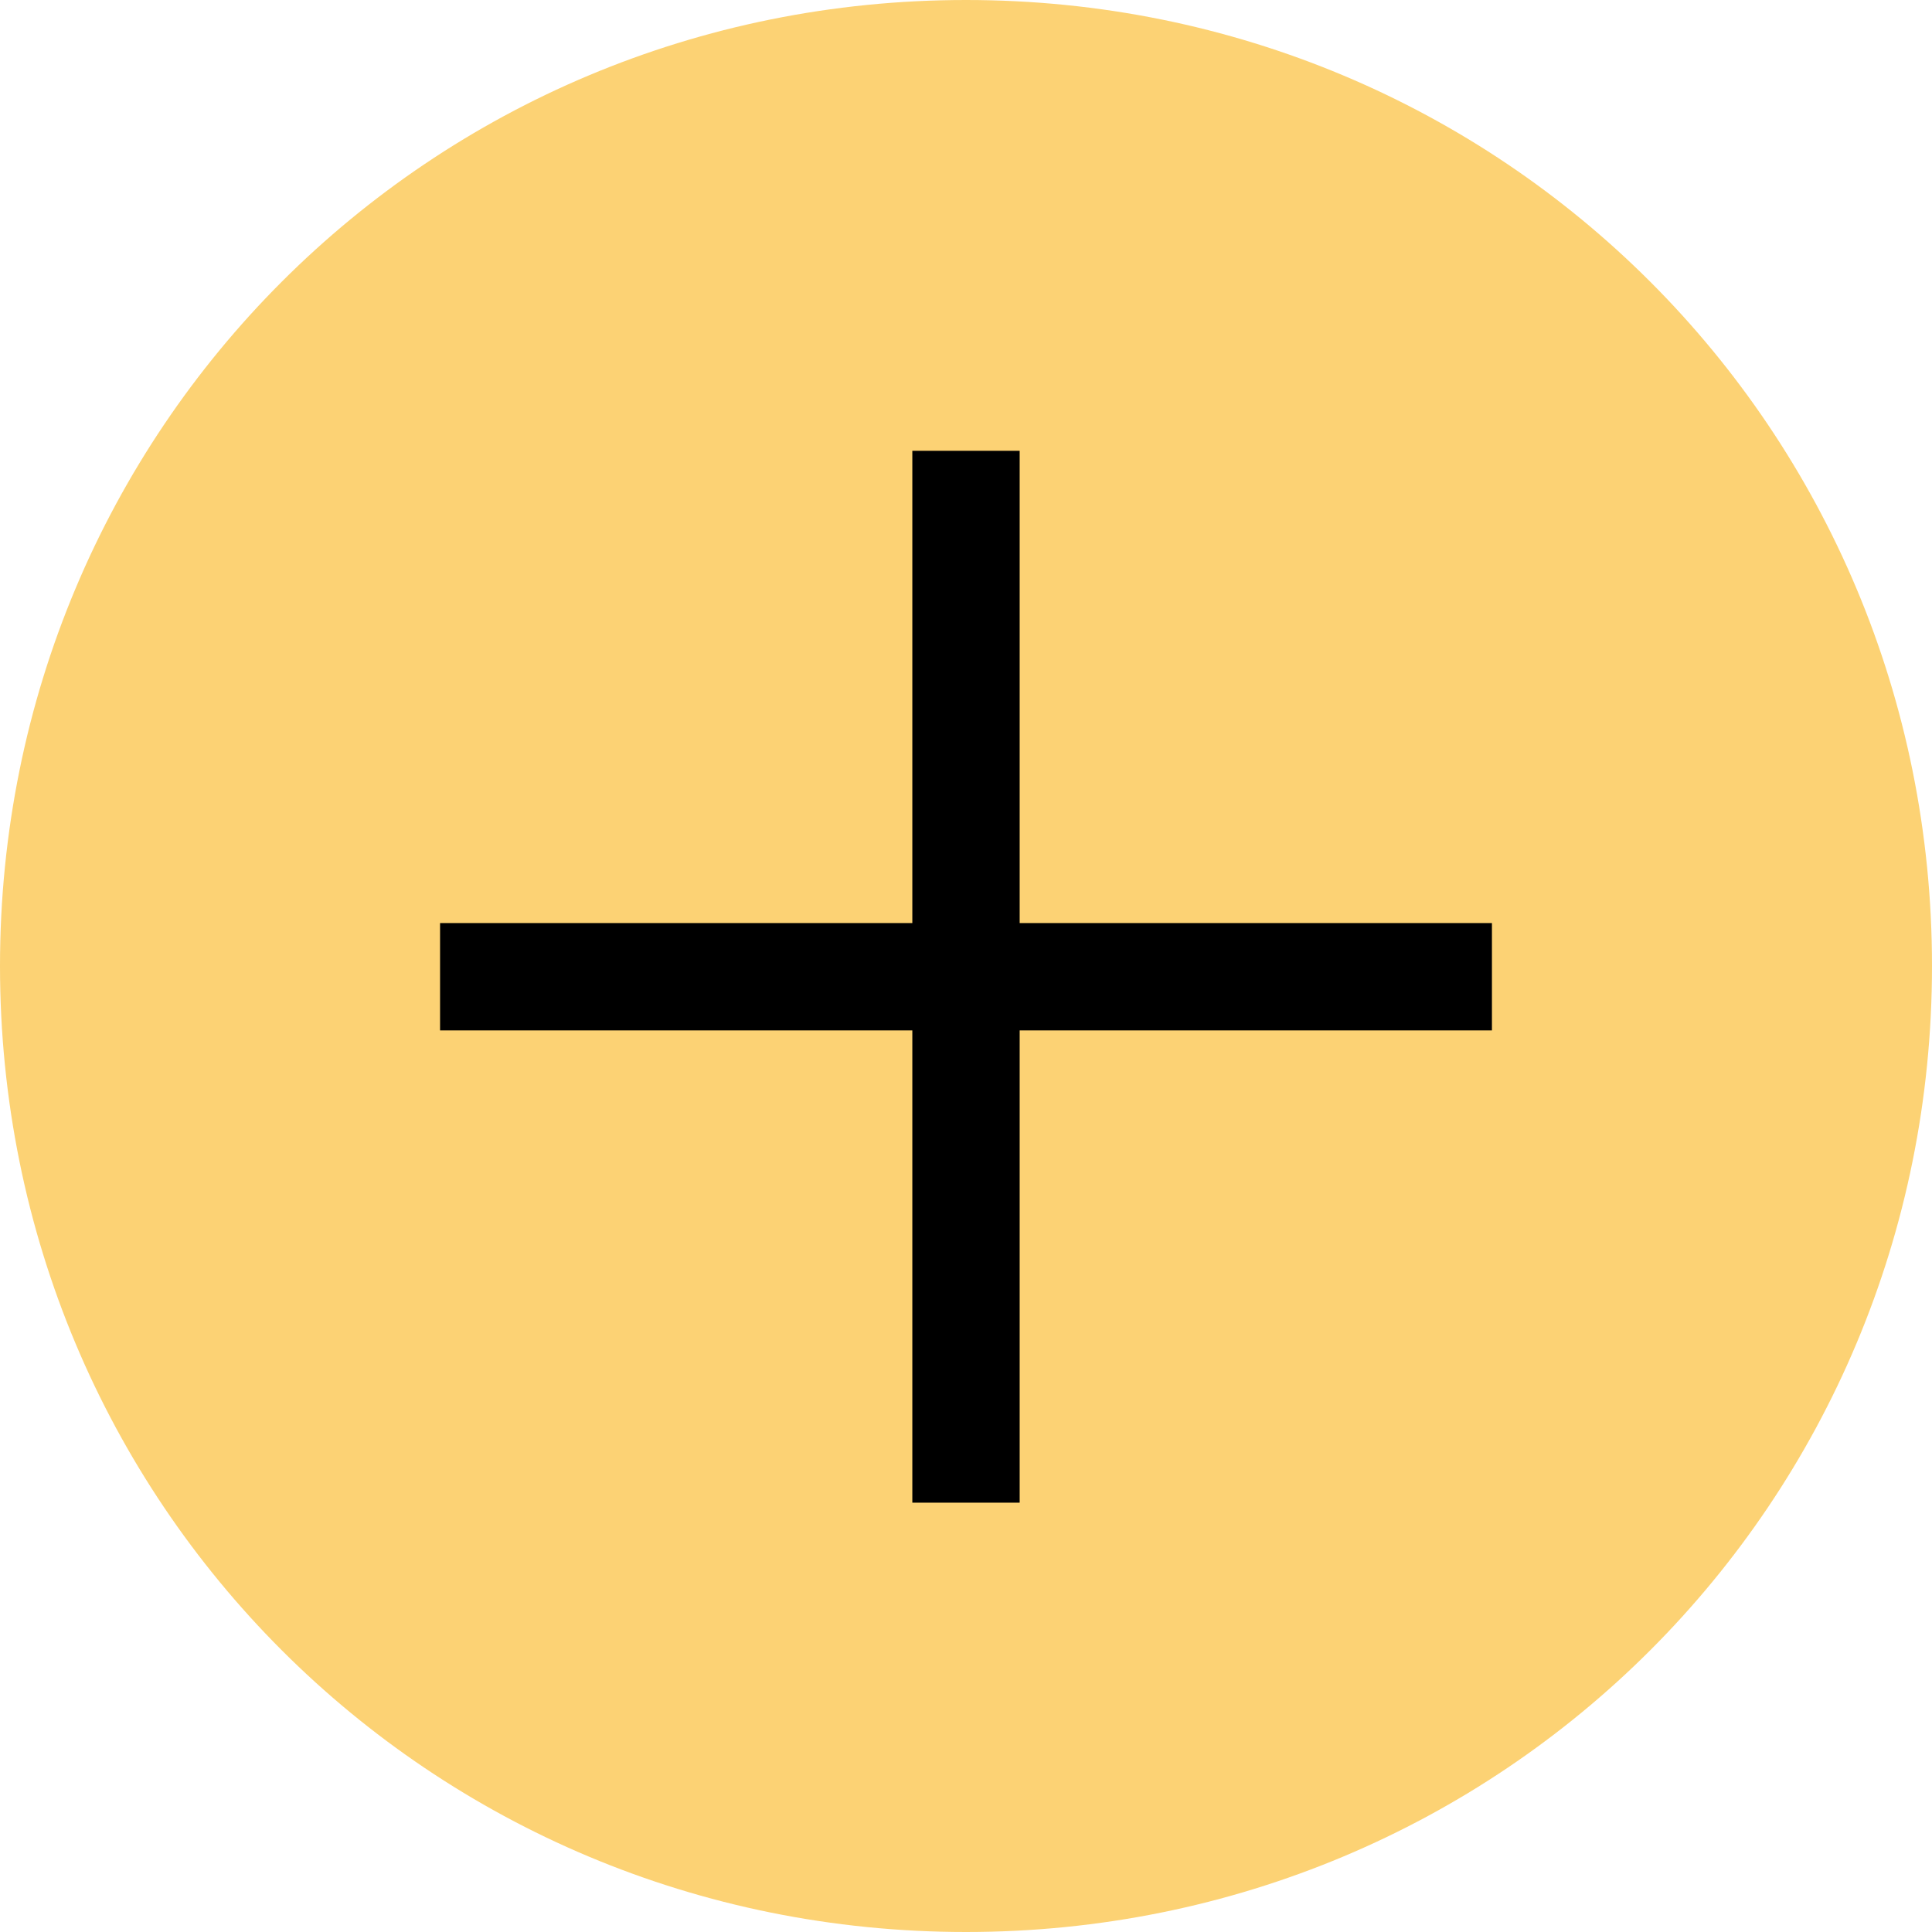 <?xml version="1.0" encoding="utf-8"?>
<!-- Generator: Adobe Illustrator 23.0.5, SVG Export Plug-In . SVG Version: 6.00 Build 0)  -->
<svg version="1.1" id="Layer_1" xmlns="http://www.w3.org/2000/svg" xmlns:xlink="http://www.w3.org/1999/xlink" x="0px" y="0px"
	 viewBox="0 0 18 18" style="enable-background:new 0 0 18 18;" xml:space="preserve">
<style type="text/css">
	.st0{fill:#FCD274;}
	.st1{fill:none;stroke:#000000;stroke-miterlimit:10;}
</style>
<path class="st0" d="M9,0L9,0c5,0,9,4,9,9l0,0c0,5-4,9-9,9l0,0c-5,0-9-4-9-9l0,0C0,4,4,0,9,0z"/>
<g>
	<line class="st1" x1="9" y1="4.2" x2="9" y2="14"/>
	<line class="st1" x1="13.9" y1="9.1" x2="4.1" y2="9.1"/>
</g>
</svg>
